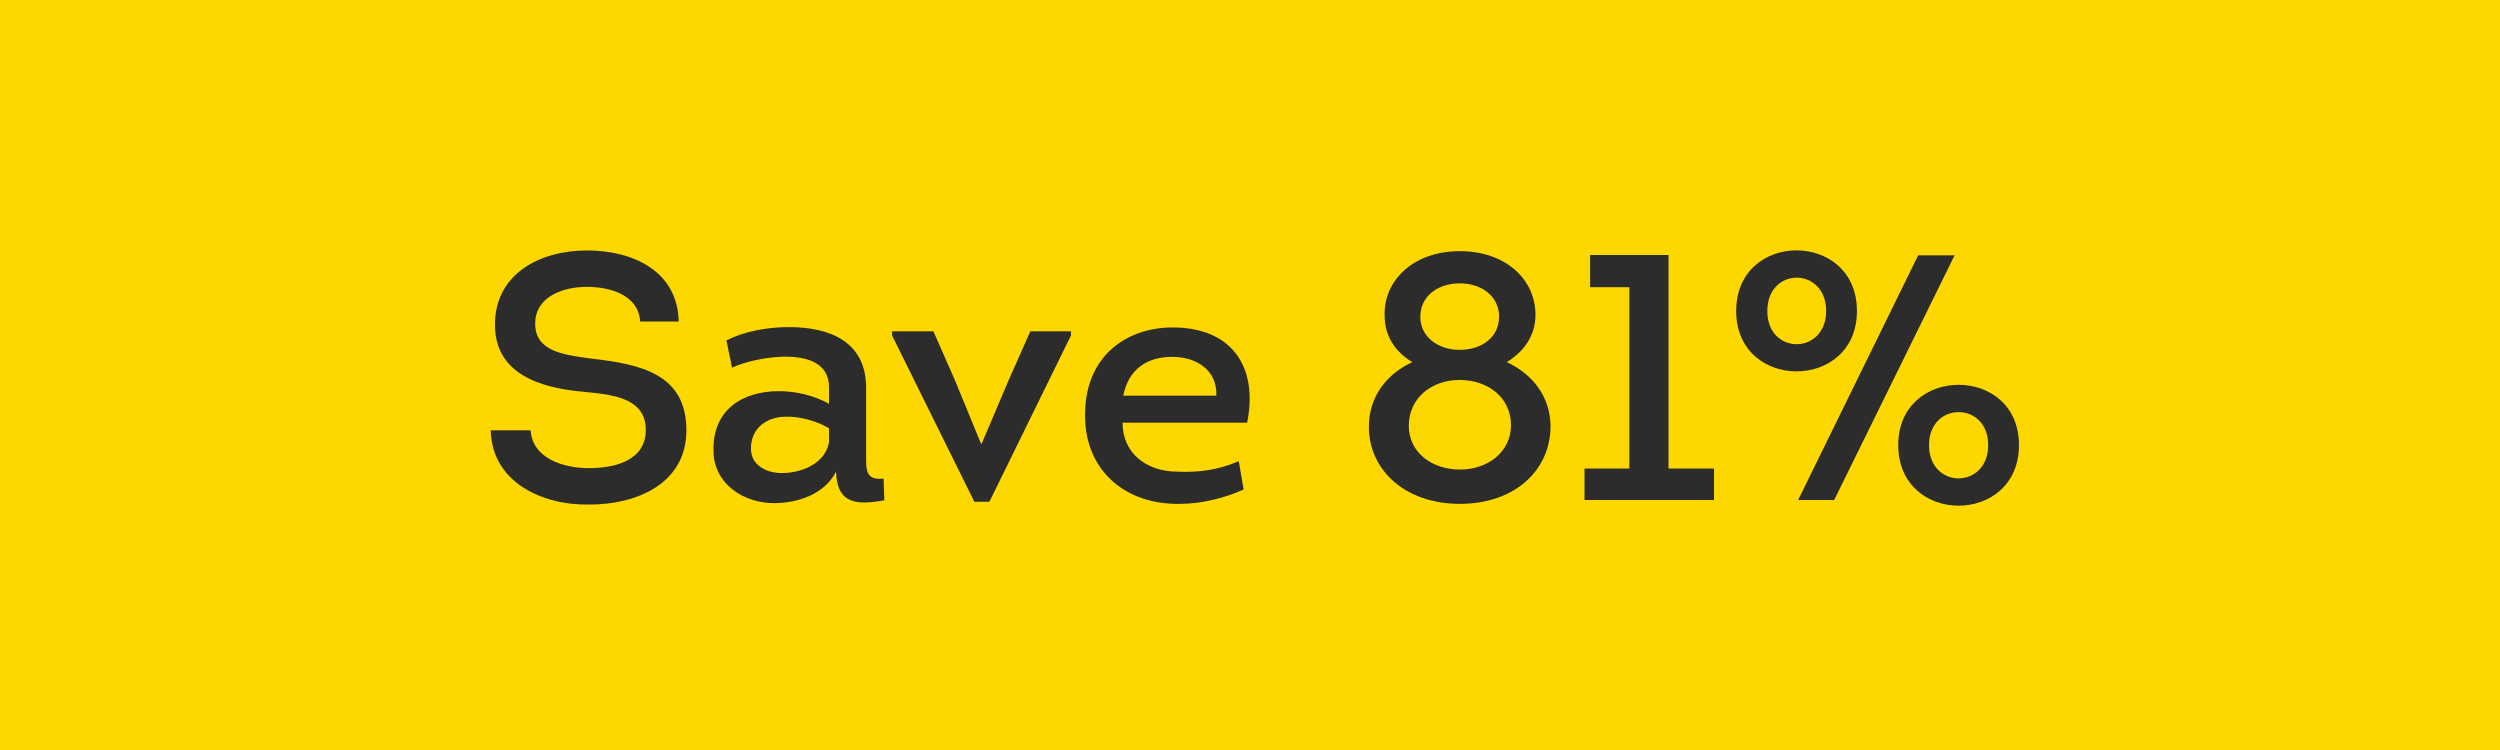 <svg width="100" height="30" viewBox="0 0 100 30" fill="none" xmlns="http://www.w3.org/2000/svg">
<path d="M0 0H100V30H0V0Z" fill="#FCD800"/>
<path d="M19.63 17.214C19.672 19.272 21.674 20.224 23.592 20.182C25.426 20.182 27.456 19.37 27.456 17.214C27.456 14.96 25.636 14.568 23.648 14.344C22.514 14.19 21.408 14.05 21.408 12.944C21.408 11.838 22.57 11.474 23.466 11.474C24.432 11.474 25.538 11.81 25.608 12.86H27.148C27.106 10.858 25.342 10.018 23.48 10.018C21.576 10.018 19.798 10.97 19.798 12.986C19.798 14.946 21.576 15.52 23.368 15.674C24.502 15.786 25.832 15.912 25.832 17.2C25.832 18.418 24.6 18.726 23.564 18.726C22.5 18.726 21.296 18.32 21.226 17.214H19.63ZM33.441 18.866C33.483 20.196 34.309 20.196 35.373 20.014L35.344 19.146C34.617 19.216 34.645 18.81 34.645 18.18V15.52C34.645 13.658 33.188 13.084 31.55 13.084C30.654 13.084 29.744 13.266 29.058 13.616L29.282 14.708C30.122 14.288 33.16 13.7 33.16 15.478V16.15C32.559 15.814 31.817 15.646 31.159 15.646C29.674 15.646 28.498 16.416 28.541 18.026C28.541 19.342 29.73 20.126 30.962 20.126C31.915 20.126 32.992 19.762 33.441 18.866ZM33.16 17.69C33.007 18.544 32.069 18.922 31.27 18.922C30.654 18.922 30.038 18.614 30.038 17.942C30.038 17.116 30.669 16.682 31.41 16.668C32.013 16.654 32.657 16.836 33.16 17.13V17.69ZM39.576 20.07L42.838 13.42V13.252H41.214L40.332 15.24L39.268 17.746H39.24L38.204 15.226L37.336 13.252H35.684V13.42L38.974 20.07H39.576ZM46.904 13.098C45.07 13.098 43.446 14.232 43.404 16.486C43.334 18.768 44.972 20.196 47.198 20.154C48.052 20.154 48.962 19.93 49.746 19.58L49.55 18.446C48.752 18.796 47.94 18.908 47.1 18.866C45.868 18.866 44.902 18.138 44.902 16.906H49.886C50.334 14.666 49.27 13.098 46.904 13.098ZM46.89 14.274C47.856 14.274 48.696 14.806 48.654 15.828H44.93C45.14 14.764 45.882 14.274 46.89 14.274ZM60.271 14.484C60.943 14.078 61.419 13.434 61.419 12.594C61.419 11.166 60.215 10.046 58.395 10.046C56.547 10.046 55.343 11.208 55.385 12.622C55.385 13.462 55.833 14.092 56.491 14.484C55.441 14.974 54.755 15.884 54.755 17.074C54.755 18.796 56.197 20.154 58.395 20.154C60.607 20.154 62.021 18.796 62.021 17.046C62.007 15.87 61.321 14.974 60.271 14.484ZM58.381 13.994C57.527 13.994 56.813 13.476 56.813 12.678C56.813 11.852 57.499 11.334 58.395 11.334C59.249 11.334 59.963 11.838 59.963 12.664C59.963 13.49 59.277 13.994 58.381 13.994ZM58.395 18.782C57.275 18.782 56.351 18.096 56.351 17.032C56.351 15.926 57.261 15.198 58.381 15.198C59.515 15.198 60.439 15.898 60.439 17.004C60.439 18.082 59.515 18.782 58.395 18.782ZM65.173 11.488V18.74H63.381V20H68.561V18.74H66.741V10.2H63.605V11.488H65.173ZM71.925 20H73.367L78.183 10.214H76.727L71.925 20ZM80.759 17.802C80.759 14.582 75.929 14.596 75.929 17.802C75.929 21.036 80.759 21.036 80.759 17.802ZM77.161 17.802C77.161 16.052 79.527 16.038 79.527 17.802C79.527 19.58 77.161 19.58 77.161 17.802ZM74.277 12.44C74.277 9.206 69.447 9.206 69.447 12.44C69.447 15.66 74.277 15.66 74.277 12.44ZM70.693 12.44C70.693 10.662 73.045 10.662 73.045 12.44C73.045 14.204 70.693 14.218 70.693 12.44Z" fill="#2C2C2C"/>
</svg>
